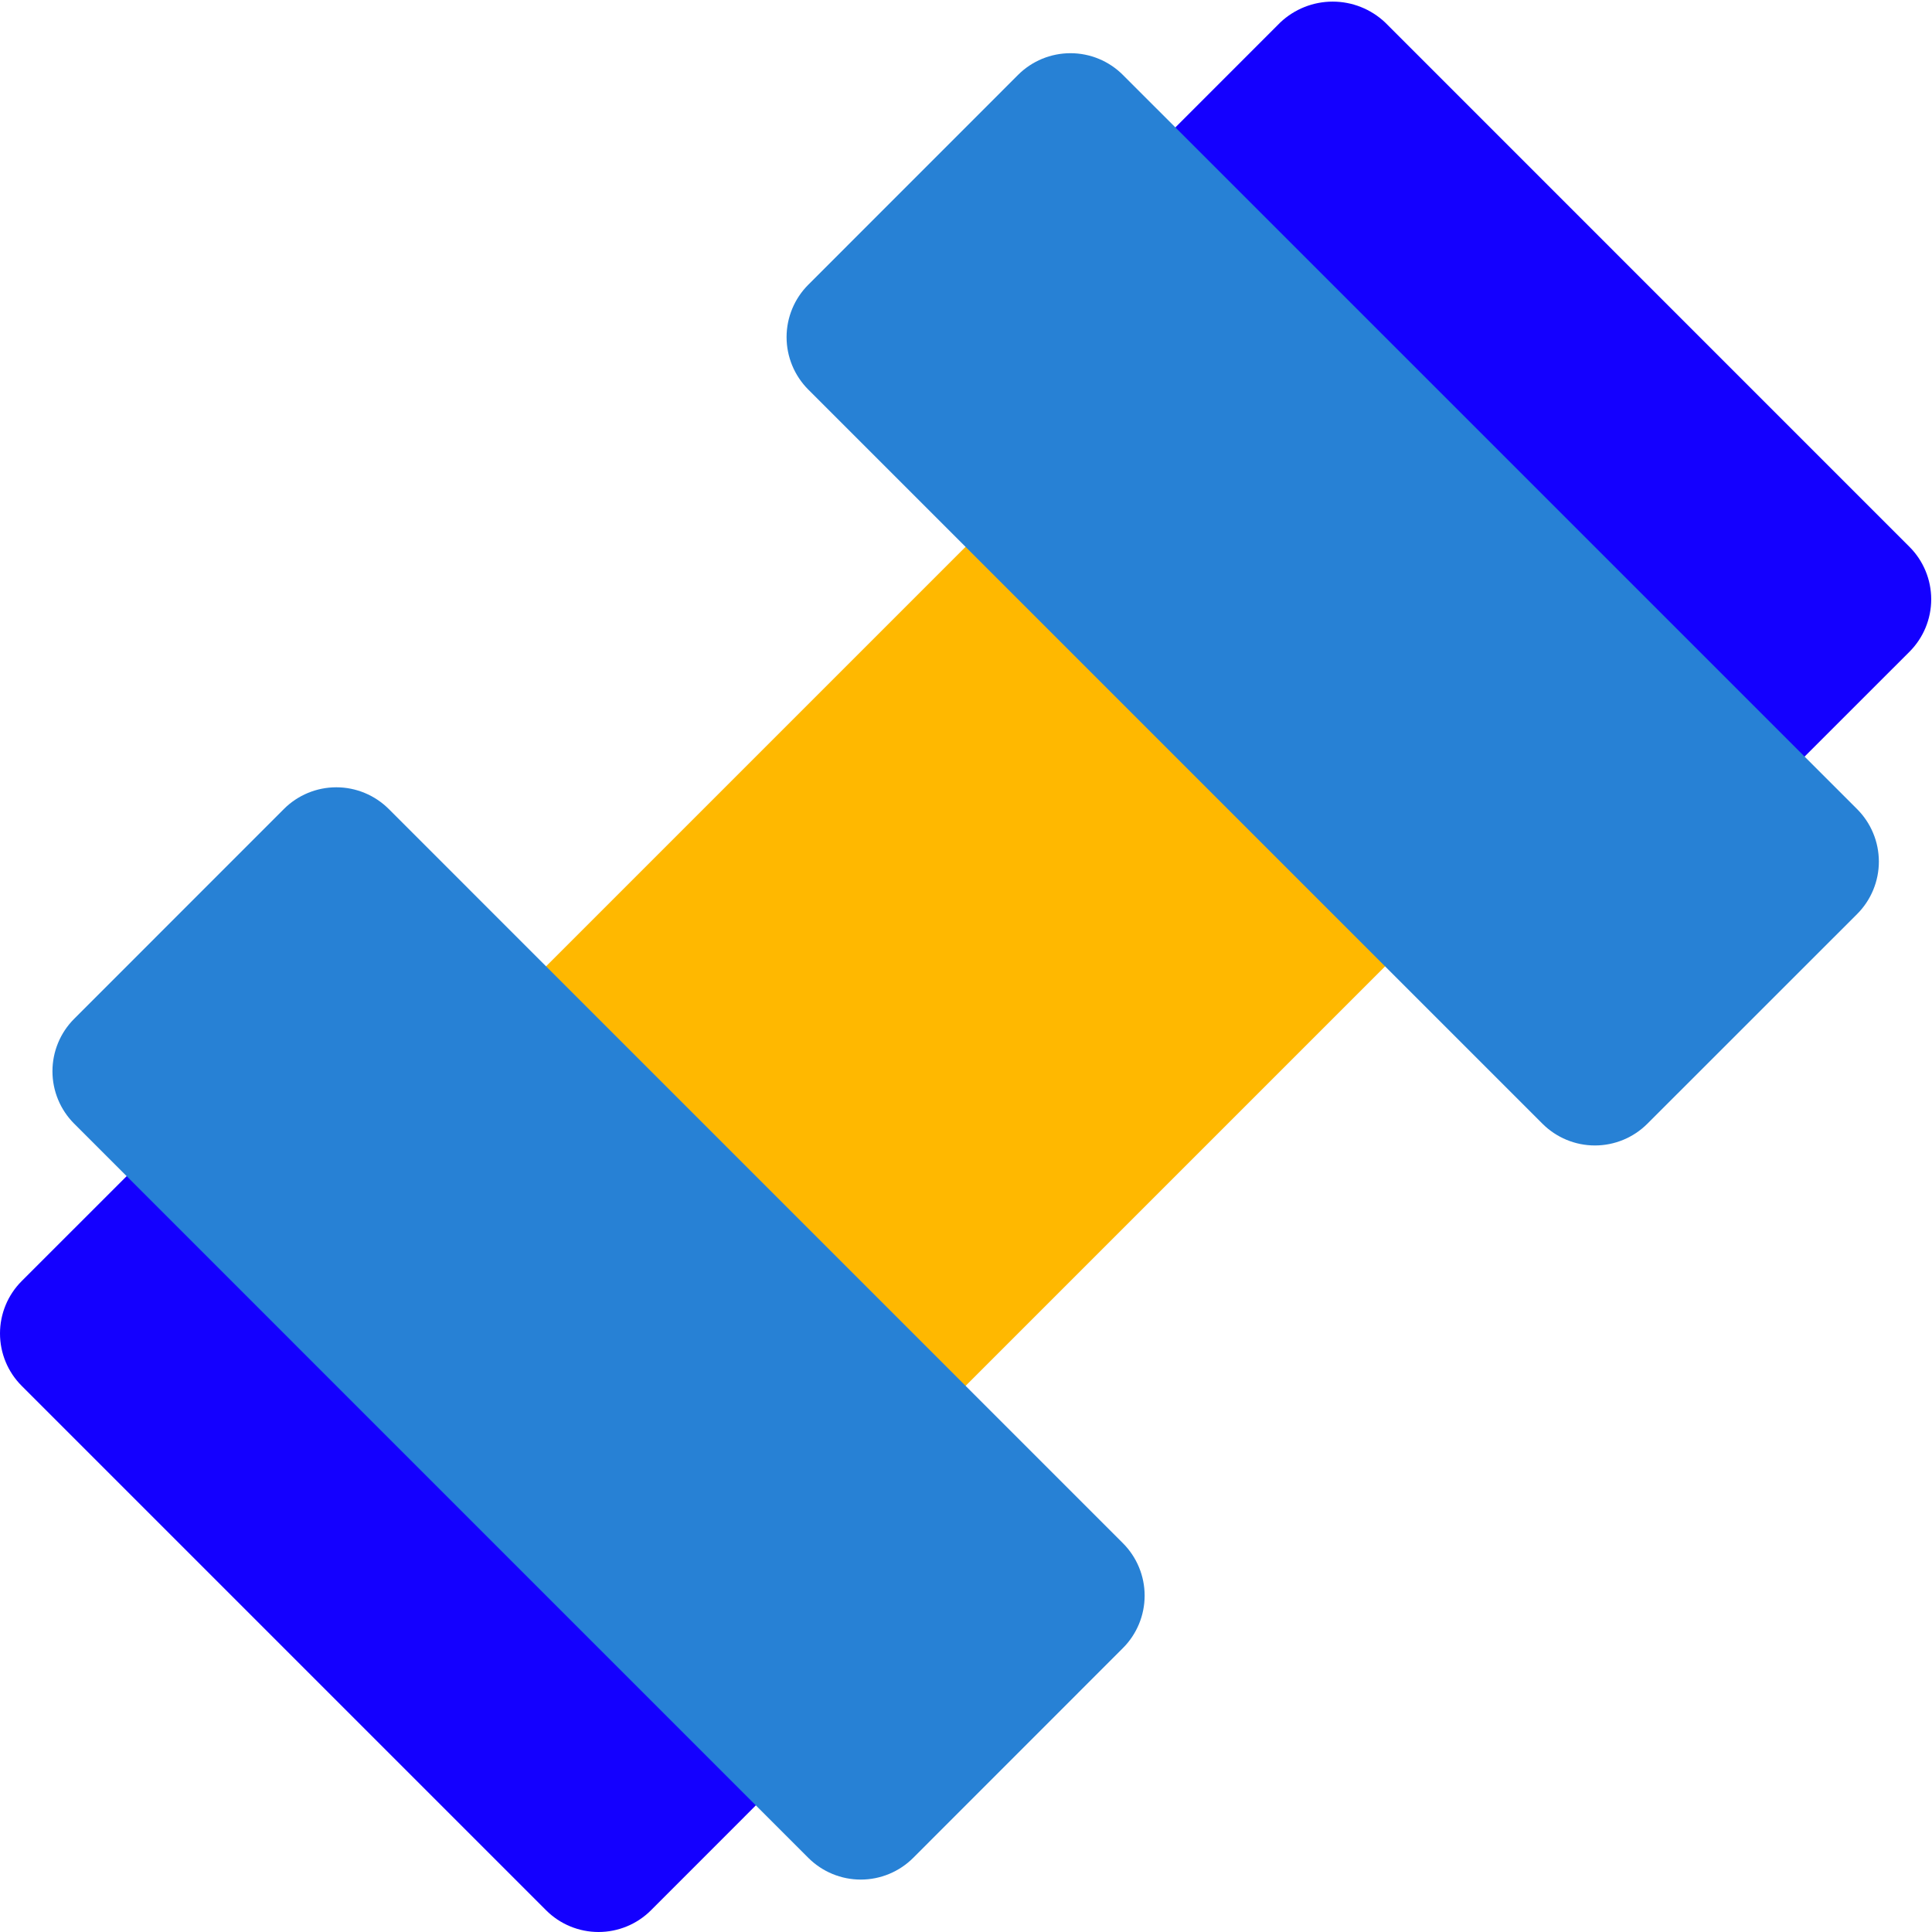 <svg width="54" height="54" viewBox="0 0 54 54" fill="none" xmlns="http://www.w3.org/2000/svg">
<path d="M40.179 22.614L31.384 13.819C30.995 13.431 30.468 13.212 29.919 13.212C29.369 13.212 28.842 13.431 28.453 13.819L13.796 28.476C13.408 28.865 13.19 29.392 13.19 29.942C13.19 30.491 13.408 31.018 13.796 31.407L22.591 40.202C22.98 40.59 23.507 40.809 24.057 40.809C24.606 40.809 25.134 40.59 25.522 40.202L40.179 25.545C40.568 25.156 40.786 24.629 40.786 24.08C40.786 23.53 40.568 23.003 40.179 22.614Z" fill="#FFB800"/>
<path d="M22.591 46.064L7.936 31.409C7.548 31.02 7.02 30.802 6.471 30.802C5.921 30.802 5.394 31.02 5.005 31.409L0.607 35.806C0.218 36.194 0 36.721 0 37.271C0 37.821 0.218 38.348 0.607 38.736L15.264 53.393C15.652 53.782 16.18 54 16.729 54C17.279 54 17.806 53.782 18.195 53.393L22.591 48.995C22.98 48.606 23.198 48.079 23.198 47.529C23.198 46.98 22.98 46.453 22.591 46.064Z" fill="#1400FF"/>
<path d="M31.386 43.133L10.866 22.612C10.477 22.224 9.95 22.005 9.4 22.005C8.85 22.005 8.323 22.224 7.935 22.612L2.073 28.476C1.684 28.865 1.466 29.392 1.466 29.942C1.466 30.491 1.684 31.018 2.073 31.407L22.593 51.928C22.982 52.316 23.509 52.535 24.059 52.535C24.608 52.535 25.136 52.316 25.524 51.928L31.386 46.064C31.775 45.675 31.993 45.148 31.993 44.598C31.993 44.049 31.775 43.522 31.386 43.133Z" fill="#2781D5"/>
<path d="M53.371 15.285L38.715 0.628C38.319 0.254 37.794 0.045 37.249 0.045C36.704 0.045 36.18 0.254 35.784 0.628L31.387 5.027C30.999 5.415 30.78 5.942 30.78 6.492C30.78 7.042 30.999 7.569 31.387 7.957L46.042 22.612C46.431 23.001 46.958 23.219 47.507 23.219C48.057 23.219 48.584 23.001 48.973 22.612L53.371 18.216C53.76 17.827 53.978 17.3 53.978 16.75C53.978 16.201 53.76 15.674 53.371 15.285Z" fill="#1400FF"/>
<path d="M51.906 22.614L31.385 2.094C30.996 1.705 30.469 1.487 29.92 1.487C29.37 1.487 28.843 1.705 28.454 2.094L22.592 7.958C22.204 8.346 21.985 8.873 21.985 9.423C21.985 9.973 22.204 10.5 22.592 10.889L43.113 31.409C43.502 31.798 44.029 32.016 44.578 32.016C45.128 32.016 45.655 31.798 46.044 31.409L51.908 25.547C52.1 25.355 52.253 25.126 52.357 24.874C52.461 24.623 52.515 24.353 52.515 24.081C52.514 23.808 52.461 23.538 52.356 23.287C52.252 23.035 52.099 22.807 51.906 22.614Z" fill="#2781D5"/>
</svg>

